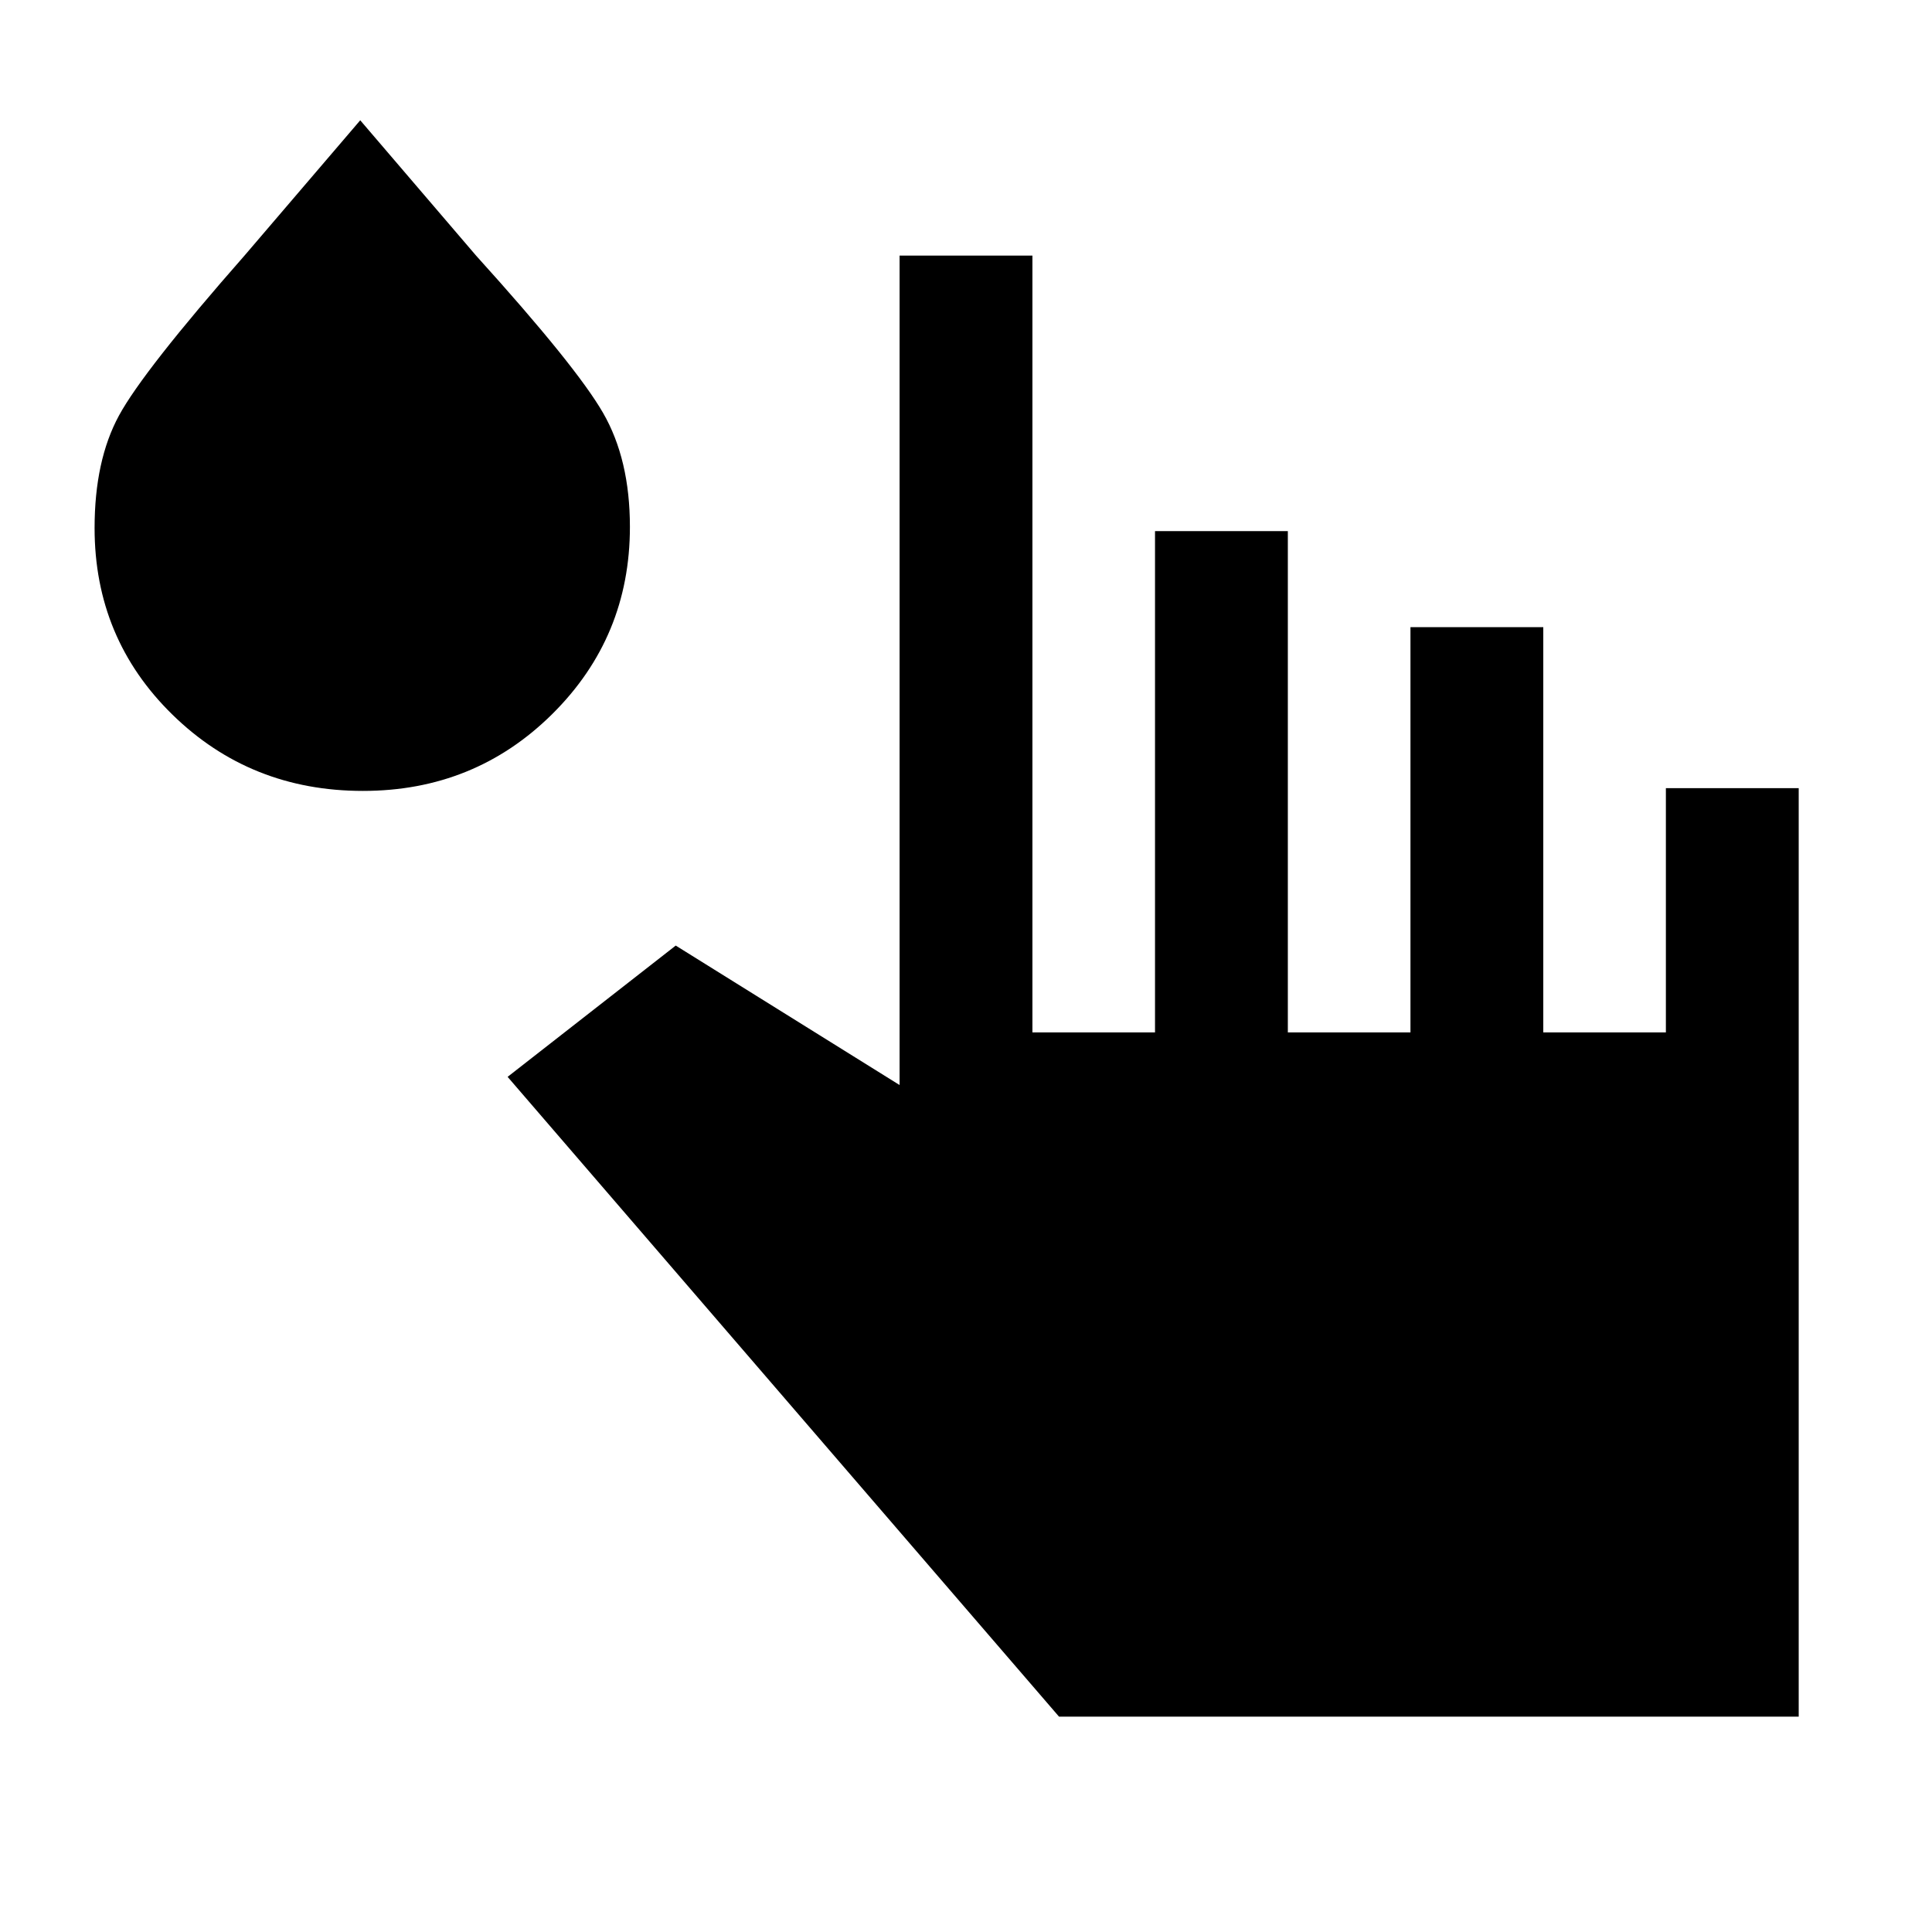 <svg xmlns="http://www.w3.org/2000/svg" height="24" viewBox="0 -960 960 960" width="24"><path d="m526.23-107-274-317.92 83.54-65.23L447-420.85V-833h66v386h60.92v-249.08h66V-447h60.93v-201.38h66V-447h60.92v-121.38h66V-107H526.23ZM180.34-567q-55.88 0-94.61-37.85Q47-642.69 47-697.64q0-33.51 12.1-55.84 12.11-22.32 62.52-79.67L179-900.23l57.62 67.31q49.69 54.92 63.03 78.07Q313-731.71 313-698.2q0 54.74-38.55 92.97Q235.89-567 180.34-567Z"/></svg>